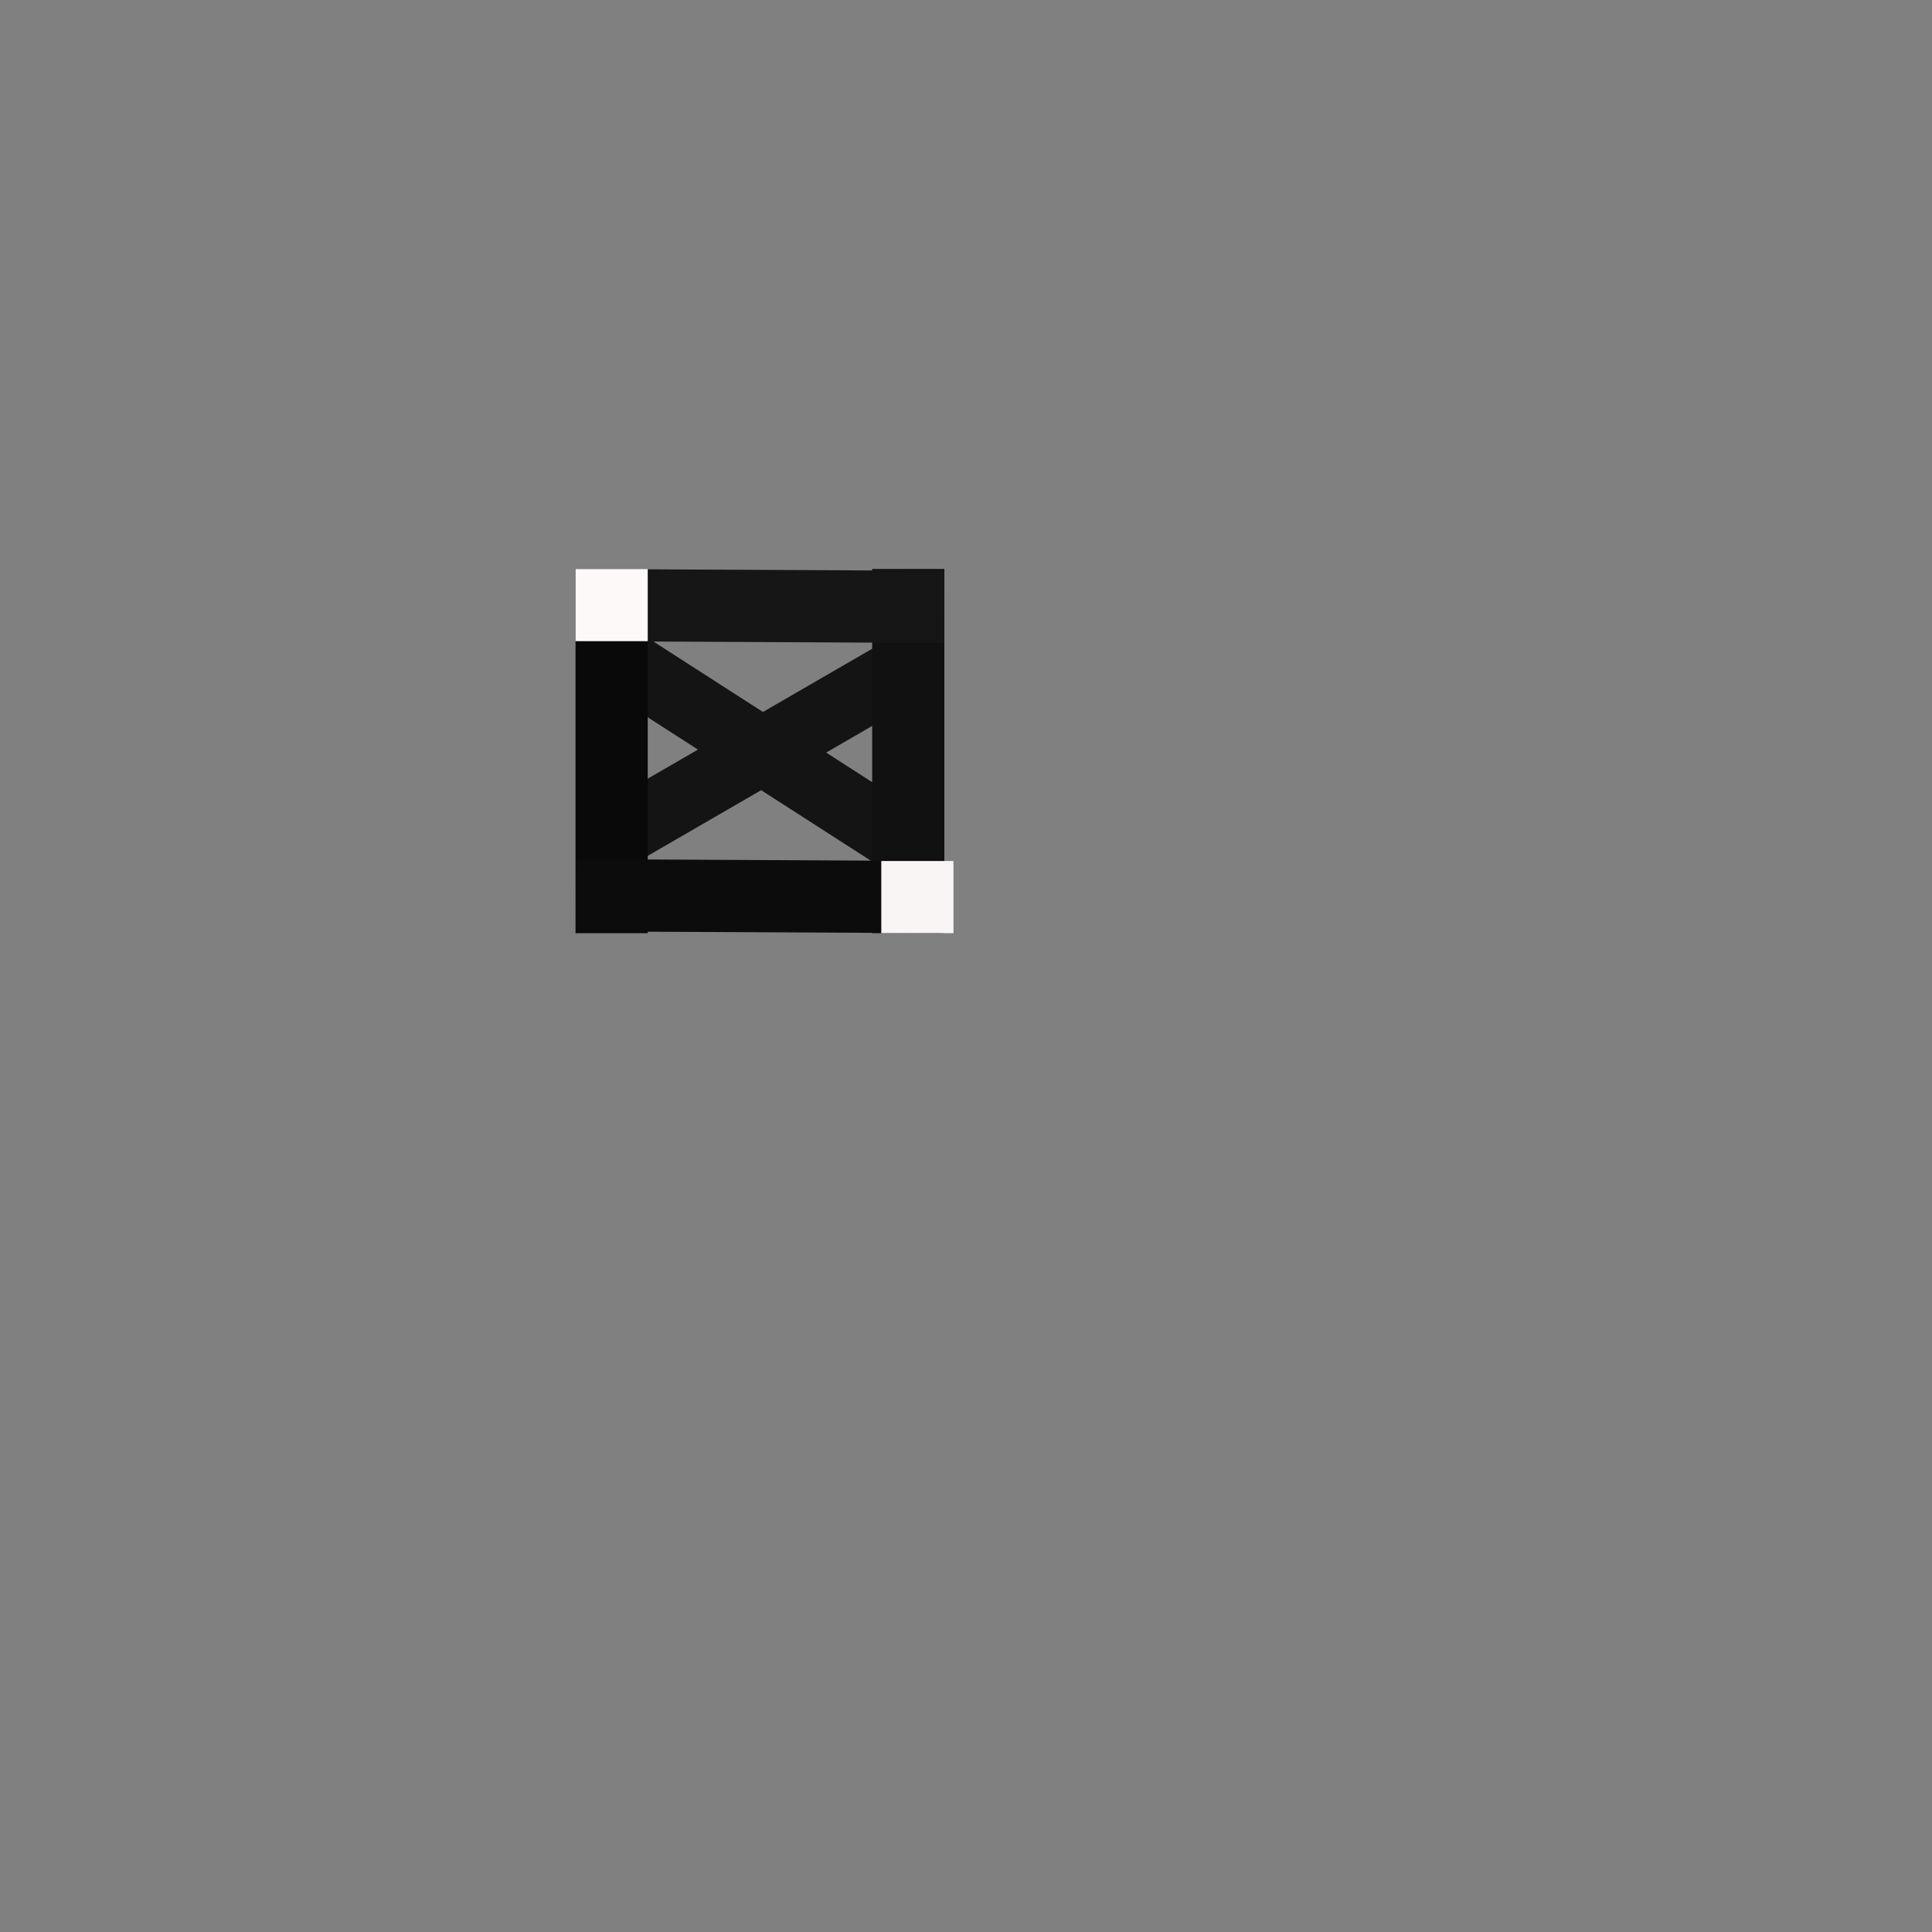 <?xml version="1.0" encoding="UTF-8" standalone="no"?>
<!DOCTYPE svg PUBLIC "-//W3C//DTD SVG 1.1//EN" "http://www.w3.org/Graphics/SVG/1.1/DTD/svg11.dtd">
<svg version="1.1" xmlns="http://www.w3.org/2000/svg" xmlns:xlink="http://www.w3.org/1999/xlink" preserveAspectRatio="xMidYMid meet" viewBox="0 0 640 640" width="640" height="640"><rect x="0" y="0" width="640" height="640" fill="#808080" stroke="none"/><defs><path d="M231.21 248.31L193.84 224.29L215.37 211.82L252.74 235.85L291.19 213.59L312.12 227.04L273.67 249.3L311.04 273.32L289.51 285.78L252.14 261.76L213.69 284.02L192.76 270.57L231.21 248.31Z" id="abMNauAoR"></path><path d="M190.65 188.48L214.57 188.48L214.57 309.13L190.65 309.13L190.65 188.48Z" id="a596mUAzn"></path><path d="M288.91 188.48L312.83 188.48L312.83 309.13L288.91 309.13L288.91 188.48Z" id="atZNpc7ZE"></path><path d="M312.83 189.09L312.7 213.01L192.05 212.39L192.18 188.48L312.83 189.09Z" id="a49lklgdoI"></path><path d="M311.51 285.22L311.38 309.13L190.73 308.52L190.86 284.6L311.51 285.22Z" id="c2I9DnpnIE"></path><path d="M190.65 188.48L214.57 188.48L214.57 212.39L190.65 212.39L190.65 188.48Z" id="aoo35uuDP"></path><path d="M291.94 285.22L315.85 285.22L315.85 309.13L291.94 309.13L291.94 285.22Z" id="a3K3ToiPSH"></path><path d="M342.83 322.17L342.83 322.17L341.74 322.17L342.83 322.17Z" id="a1UbJlUuSc"></path></defs><g><g><g><use xlink:href="#abMNauAoR" opacity="1" fill="#151415" fill-opacity="1"></use></g><g><use xlink:href="#a596mUAzn" opacity="1" fill="#090909" fill-opacity="1"></use></g><g><use xlink:href="#atZNpc7ZE" opacity="1" fill="#111111" fill-opacity="1"></use></g><g><use xlink:href="#a49lklgdoI" opacity="1" fill="#171616" fill-opacity="1"></use></g><g><use xlink:href="#c2I9DnpnIE" opacity="1" fill="#0c0c0c" fill-opacity="1"></use></g><g><use xlink:href="#aoo35uuDP" opacity="1" fill="#fef9f9" fill-opacity="1"></use></g><g><use xlink:href="#a3K3ToiPSH" opacity="1" fill="#f9f5f5" fill-opacity="1"></use><g><use xlink:href="#a3K3ToiPSH" opacity="1" fill-opacity="0" stroke="#f9adf9" stroke-width="0" stroke-opacity="1"></use></g></g><g><use xlink:href="#a1UbJlUuSc" opacity="1" fill="#f9f7f7" fill-opacity="1"></use></g></g></g></svg>